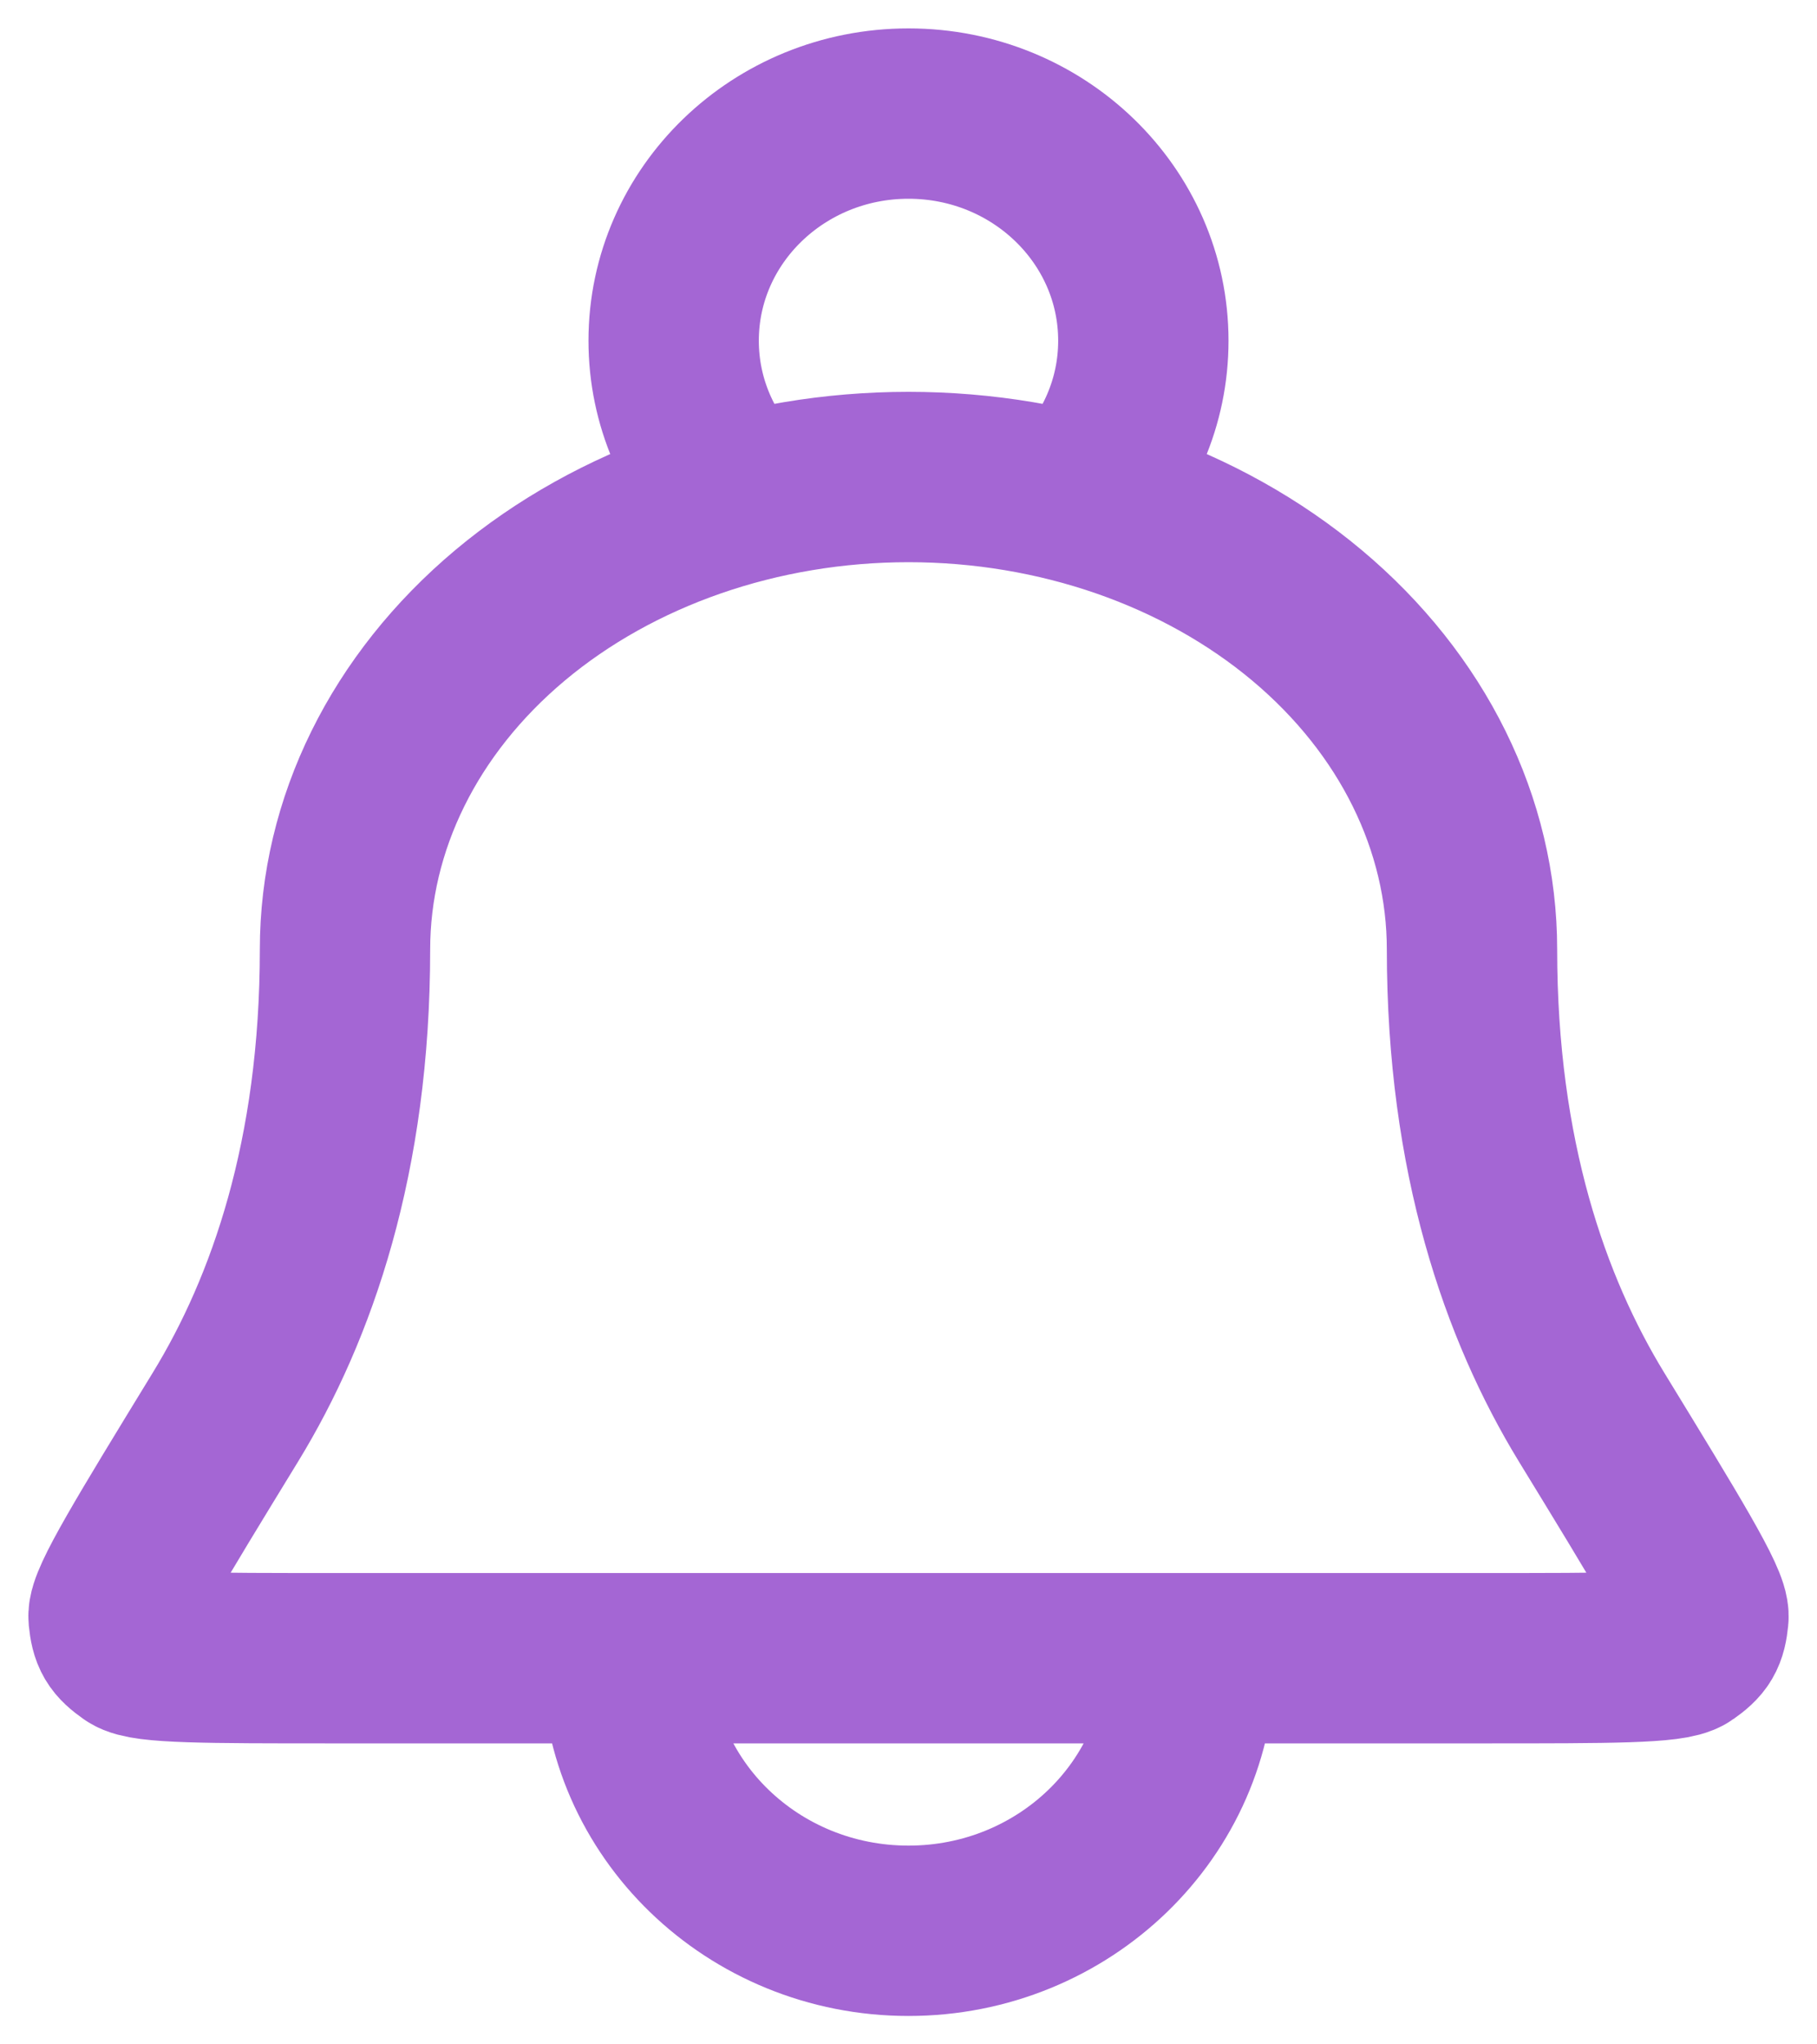 <svg width="16" height="18" viewBox="0 0 16 18" fill="none" xmlns="http://www.w3.org/2000/svg">
<path id="Icon" d="M10.481 14.6C10.481 15.925 9.37 17 8 17C6.63 17 5.519 15.925 5.519 14.6M9.486 4.391C9.846 4.031 10.068 3.54 10.068 3C10.068 1.895 9.142 1 8 1C6.858 1 5.932 1.895 5.932 3C5.932 3.54 6.154 4.031 6.514 4.391M12.962 8.36C12.962 7.257 12.44 6.199 11.509 5.418C10.578 4.638 9.316 4.2 8 4.2C6.684 4.2 5.422 4.638 4.491 5.418C3.56 6.199 3.038 7.257 3.038 8.36C3.038 10.185 2.57 11.521 1.986 12.476C1.32 13.565 0.987 14.109 1 14.239C1.015 14.388 1.043 14.435 1.168 14.523C1.277 14.6 1.825 14.6 2.92 14.6H13.08C14.175 14.6 14.723 14.6 14.832 14.523C14.957 14.435 14.985 14.388 15 14.239C15.013 14.109 14.68 13.565 14.014 12.476C13.431 11.521 12.962 10.185 12.962 8.36Z" stroke="#A466D4" stroke-width="1.5" stroke-linecap="round" stroke-linejoin="round"/>
</svg>
